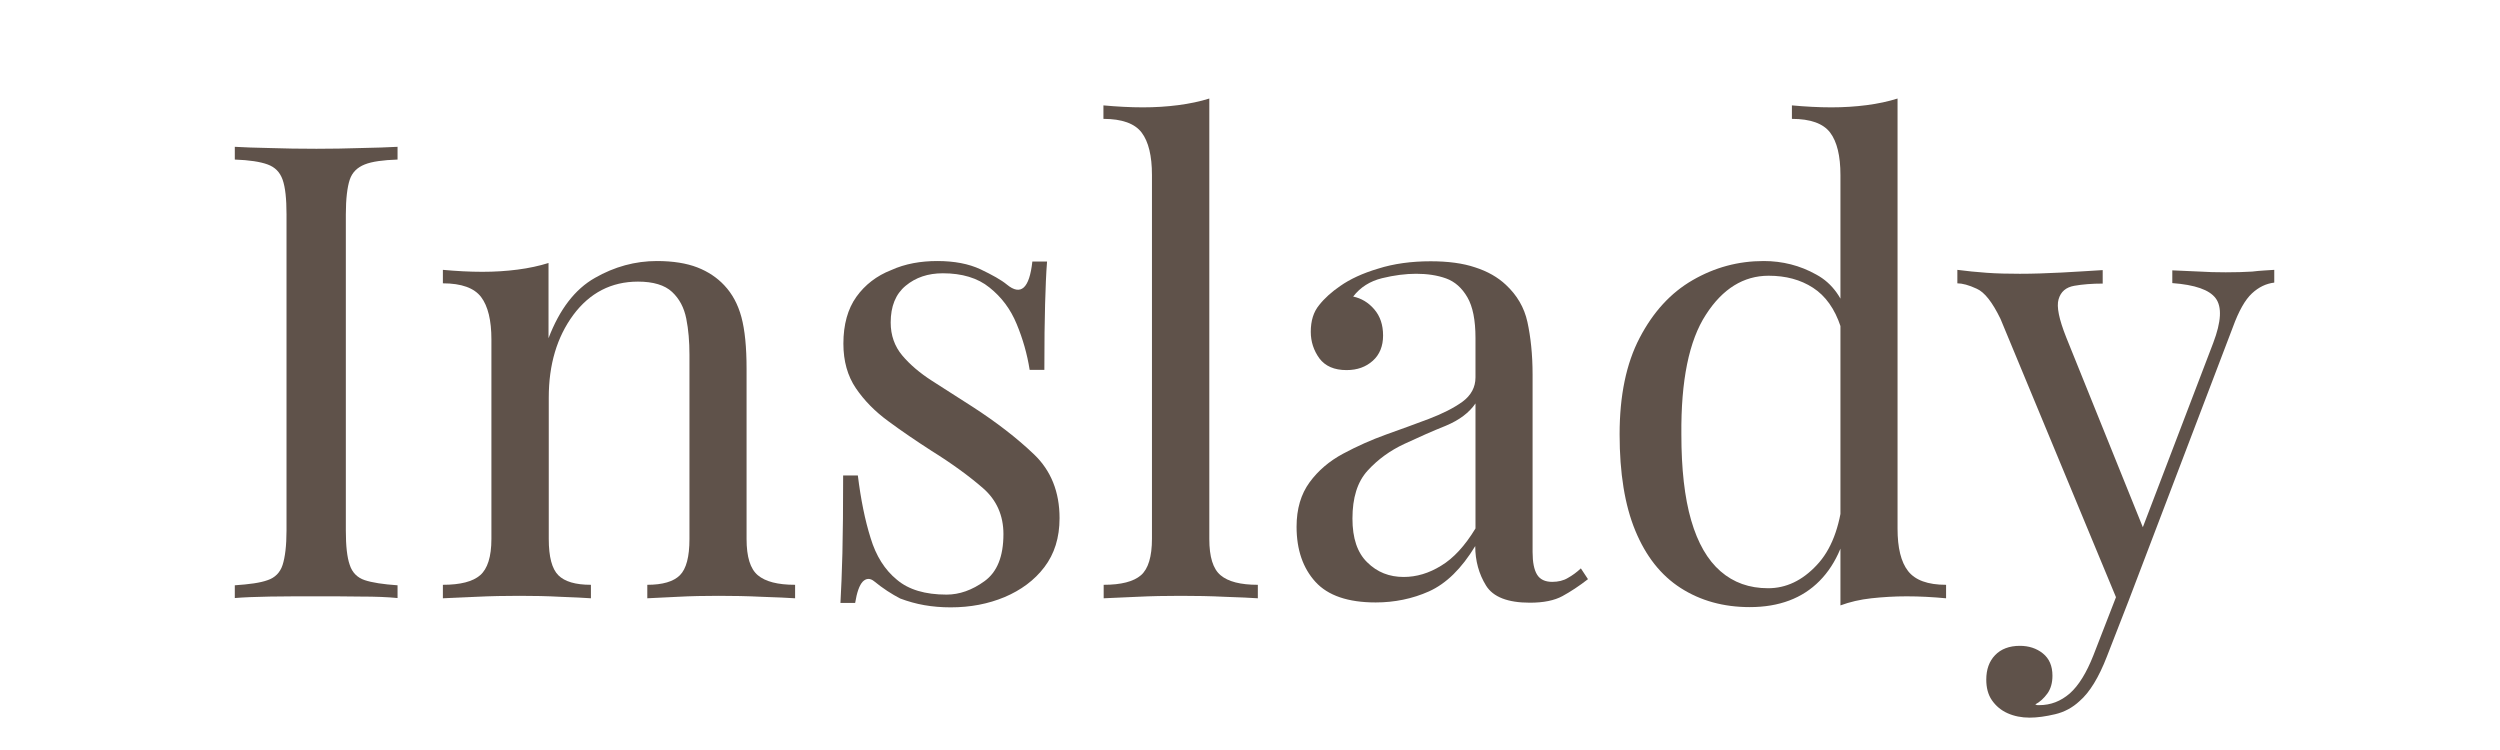 <?xml version="1.0" encoding="utf-8"?>
<!-- Generator: Adobe Illustrator 26.0.1, SVG Export Plug-In . SVG Version: 6.00 Build 0)  -->
<svg version="1.0" id="图层_1" xmlns="http://www.w3.org/2000/svg" xmlns:xlink="http://www.w3.org/1999/xlink" x="0px" y="0px"
	 viewBox="0 0 102 30.6" style="enable-background:new 0 0 102 30.6;" xml:space="preserve">
<style type="text/css">
	.st0{fill:#5F524A;}
</style>
<g>
	<path class="st0" d="M16.22,5.99v0.52c-0.59,0.02-1.04,0.08-1.34,0.2s-0.51,0.32-0.61,0.62s-0.16,0.78-0.16,1.42v12.9
		c0,0.62,0.05,1.09,0.16,1.4c0.1,0.31,0.31,0.52,0.61,0.62c0.3,0.1,0.75,0.17,1.34,0.21v0.52c-0.4-0.04-0.9-0.06-1.5-0.06
		c-0.6-0.01-1.2-0.01-1.81-0.01c-0.68,0-1.31,0-1.9,0.01c-0.59,0.01-1.07,0.03-1.43,0.06v-0.52c0.59-0.04,1.04-0.1,1.34-0.21
		c0.3-0.1,0.51-0.31,0.61-0.62c0.1-0.31,0.16-0.78,0.16-1.4V8.75c0-0.64-0.05-1.11-0.16-1.42s-0.31-0.51-0.61-0.62
		c-0.3-0.11-0.75-0.18-1.34-0.2V5.99c0.36,0.02,0.84,0.04,1.43,0.05c0.59,0.02,1.22,0.03,1.9,0.03c0.61,0,1.21-0.01,1.81-0.03
		C15.33,6.03,15.82,6.01,16.22,5.99z"/>
	<path class="st0" d="M26.8,10.65c0.66,0,1.21,0.09,1.65,0.26c0.44,0.17,0.81,0.42,1.1,0.73c0.33,0.35,0.56,0.78,0.7,1.3
		c0.14,0.52,0.21,1.22,0.21,2.11v6.94c0,0.73,0.15,1.22,0.46,1.48s0.81,0.39,1.52,0.39v0.55c-0.29-0.02-0.75-0.04-1.35-0.06
		c-0.61-0.03-1.2-0.04-1.77-0.04c-0.57,0-1.13,0.01-1.68,0.04c-0.55,0.03-0.96,0.05-1.23,0.06v-0.55c0.62,0,1.07-0.13,1.33-0.39
		c0.26-0.26,0.39-0.75,0.39-1.48v-7.51c0-0.54-0.04-1.03-0.13-1.48c-0.09-0.45-0.28-0.81-0.58-1.09c-0.3-0.28-0.77-0.42-1.39-0.42
		c-1.09,0-1.97,0.46-2.64,1.36c-0.67,0.91-1,2.03-1,3.37v5.77c0,0.73,0.13,1.22,0.39,1.48c0.26,0.26,0.7,0.39,1.33,0.39v0.55
		c-0.28-0.02-0.69-0.04-1.24-0.06c-0.55-0.03-1.1-0.04-1.68-0.04c-0.57,0-1.16,0.01-1.77,0.04c-0.61,0.03-1.06,0.05-1.35,0.06v-0.55
		c0.71,0,1.22-0.13,1.52-0.39s0.46-0.75,0.46-1.48v-8.14c0-0.78-0.14-1.36-0.42-1.73c-0.28-0.37-0.8-0.56-1.56-0.56v-0.55
		c0.55,0.05,1.09,0.08,1.61,0.08c0.5,0,0.98-0.03,1.44-0.09c0.46-0.06,0.88-0.15,1.26-0.27v3.07c0.45-1.18,1.08-2,1.89-2.46
		C25.07,10.88,25.92,10.65,26.8,10.65z"/>
	<path class="st0" d="M38.24,10.65c0.69,0,1.28,0.11,1.77,0.34c0.48,0.23,0.84,0.43,1.07,0.62c0.57,0.47,0.92,0.16,1.04-0.94h0.6
		c-0.04,0.49-0.06,1.06-0.08,1.73c-0.02,0.67-0.03,1.56-0.03,2.69h-0.6c-0.1-0.64-0.28-1.27-0.53-1.87
		c-0.25-0.61-0.62-1.1-1.11-1.49c-0.48-0.39-1.12-0.58-1.9-0.58c-0.61,0-1.11,0.17-1.52,0.51c-0.41,0.34-0.61,0.84-0.61,1.5
		c0,0.52,0.16,0.97,0.47,1.34c0.31,0.37,0.72,0.72,1.22,1.04c0.5,0.32,1.05,0.67,1.64,1.05c0.99,0.64,1.83,1.29,2.52,1.95
		s1.04,1.53,1.04,2.6c0,0.8-0.21,1.46-0.62,2s-0.96,0.94-1.62,1.22c-0.67,0.28-1.4,0.42-2.2,0.42c-0.38,0-0.74-0.03-1.08-0.09
		c-0.34-0.06-0.66-0.15-0.98-0.27c-0.17-0.09-0.35-0.19-0.53-0.31c-0.18-0.12-0.36-0.25-0.53-0.39c-0.17-0.14-0.33-0.13-0.47,0.01
		c-0.14,0.15-0.24,0.44-0.31,0.87h-0.6c0.03-0.55,0.06-1.23,0.08-2.03c0.02-0.8,0.03-1.86,0.03-3.17h0.6
		c0.12,0.97,0.29,1.82,0.52,2.55c0.22,0.73,0.58,1.3,1.07,1.7c0.48,0.41,1.16,0.61,2.03,0.61c0.52,0,1.04-0.18,1.55-0.55
		s0.77-1,0.77-1.92c0-0.76-0.28-1.39-0.83-1.87c-0.55-0.48-1.26-1-2.11-1.53c-0.62-0.4-1.21-0.8-1.75-1.2
		c-0.55-0.4-0.99-0.85-1.33-1.35c-0.34-0.5-0.51-1.11-0.51-1.82c0-0.78,0.18-1.42,0.53-1.91s0.83-0.86,1.42-1.09
		C36.93,10.76,37.57,10.65,38.24,10.65z"/>
	<path class="st0" d="M49.34,4.02v17.97c0,0.73,0.15,1.22,0.46,1.48s0.81,0.39,1.52,0.39v0.55c-0.29-0.02-0.74-0.04-1.34-0.06
		c-0.6-0.03-1.2-0.04-1.81-0.04c-0.59,0-1.19,0.01-1.79,0.04c-0.61,0.03-1.06,0.05-1.35,0.06v-0.55c0.71,0,1.22-0.13,1.52-0.39
		S47,22.71,47,21.98V7.14c0-0.78-0.14-1.36-0.42-1.73c-0.28-0.37-0.8-0.56-1.56-0.56V4.3c0.55,0.05,1.09,0.08,1.61,0.08
		c0.5,0,0.98-0.03,1.44-0.09S48.96,4.14,49.34,4.02z"/>
	<path class="st0" d="M56.13,24.58c-1.13,0-1.95-0.28-2.46-0.84c-0.51-0.56-0.77-1.31-0.77-2.25c0-0.73,0.18-1.33,0.53-1.81
		s0.81-0.87,1.37-1.17s1.14-0.56,1.75-0.78s1.2-0.43,1.75-0.64c0.55-0.21,1.01-0.44,1.37-0.7c0.35-0.26,0.53-0.59,0.53-0.99v-1.61
		c0-0.73-0.11-1.28-0.33-1.66c-0.22-0.38-0.51-0.64-0.87-0.77s-0.77-0.19-1.22-0.19c-0.43,0-0.9,0.06-1.39,0.18
		s-0.89,0.37-1.18,0.75c0.33,0.07,0.62,0.24,0.86,0.52c0.24,0.28,0.36,0.63,0.36,1.07c0,0.43-0.14,0.78-0.42,1.03
		c-0.28,0.25-0.63,0.38-1.07,0.38c-0.5,0-0.87-0.16-1.11-0.48c-0.23-0.32-0.35-0.68-0.35-1.08c0-0.45,0.11-0.81,0.34-1.09
		c0.22-0.28,0.51-0.54,0.86-0.78c0.4-0.28,0.91-0.52,1.55-0.71c0.63-0.2,1.35-0.3,2.14-0.3c0.71,0,1.32,0.08,1.82,0.25
		c0.5,0.16,0.92,0.4,1.25,0.71c0.45,0.42,0.75,0.92,0.88,1.52s0.21,1.31,0.21,2.15v7.23c0,0.42,0.06,0.72,0.18,0.92
		s0.33,0.3,0.62,0.3c0.24,0,0.46-0.05,0.64-0.16c0.18-0.1,0.36-0.23,0.53-0.39l0.29,0.44c-0.36,0.28-0.71,0.51-1.04,0.69
		c-0.33,0.18-0.77,0.27-1.33,0.27c-0.9,0-1.5-0.23-1.79-0.7c-0.29-0.47-0.44-1.01-0.44-1.61c-0.56,0.92-1.18,1.53-1.89,1.85
		C57.63,24.43,56.89,24.58,56.13,24.58z M57.27,23.54c0.52,0,1.03-0.15,1.53-0.46c0.5-0.3,0.97-0.81,1.4-1.52v-5.1
		c-0.26,0.38-0.66,0.68-1.21,0.91c-0.55,0.22-1.11,0.47-1.69,0.74c-0.58,0.27-1.08,0.63-1.5,1.09c-0.42,0.46-0.62,1.11-0.62,1.96
		c0,0.8,0.2,1.39,0.6,1.78C56.19,23.35,56.69,23.54,57.27,23.54z"/>
	<path class="st0" d="M71.96,10.65c0.76,0,1.48,0.18,2.14,0.55c0.67,0.36,1.11,0.99,1.34,1.87l-0.34,0.26
		c-0.24-0.73-0.62-1.26-1.13-1.59c-0.51-0.33-1.11-0.49-1.81-0.49c-1.02,0-1.88,0.53-2.56,1.59c-0.69,1.06-1.02,2.69-1,4.89
		c0,1.4,0.13,2.57,0.4,3.5c0.27,0.93,0.67,1.62,1.2,2.08c0.53,0.46,1.17,0.69,1.94,0.69c0.73,0,1.39-0.31,1.98-0.94
		c0.59-0.62,0.94-1.54,1.07-2.76l0.31,0.36c-0.14,1.32-0.56,2.33-1.26,3.04c-0.7,0.71-1.65,1.07-2.85,1.07
		c-1.07,0-2.01-0.26-2.82-0.78c-0.81-0.52-1.42-1.3-1.85-2.34s-0.64-2.35-0.64-3.93c0-1.58,0.27-2.89,0.82-3.94
		c0.55-1.05,1.26-1.83,2.16-2.35S70.92,10.65,71.96,10.65z M77.42,4.02v17.55c0,0.78,0.14,1.36,0.43,1.73
		c0.29,0.37,0.8,0.56,1.55,0.56v0.55c-0.54-0.05-1.07-0.08-1.61-0.08c-0.5,0-0.98,0.03-1.44,0.08s-0.88,0.15-1.26,0.29V7.14
		c0-0.78-0.14-1.36-0.42-1.73c-0.28-0.37-0.8-0.56-1.56-0.56V4.3c0.55,0.05,1.09,0.08,1.61,0.08c0.5,0,0.98-0.03,1.44-0.09
		C76.62,4.23,77.04,4.14,77.42,4.02z"/>
	<path class="st0" d="M92.79,11.01v0.52c-0.33,0.04-0.63,0.18-0.91,0.44c-0.28,0.26-0.54,0.72-0.78,1.38l-4.26,11.18h-0.44
		l-4.78-11.52c-0.33-0.68-0.65-1.09-0.97-1.23c-0.32-0.15-0.59-0.22-0.79-0.22v-0.55c0.38,0.05,0.78,0.09,1.2,0.12
		s0.87,0.04,1.35,0.04c0.54,0,1.1-0.02,1.7-0.05c0.6-0.03,1.16-0.07,1.68-0.1v0.55c-0.43,0-0.82,0.03-1.16,0.09
		c-0.34,0.06-0.55,0.24-0.64,0.55c-0.09,0.3,0.02,0.82,0.31,1.55l3.2,7.93l-0.16,0.05l2.96-7.75c0.33-0.87,0.36-1.47,0.1-1.82
		c-0.26-0.35-0.85-0.55-1.77-0.62v-0.52c0.45,0.02,0.83,0.04,1.13,0.05c0.3,0.02,0.65,0.03,1.05,0.03c0.4,0,0.76-0.01,1.08-0.03
		C92.21,11.04,92.51,11.03,92.79,11.01z M86.84,24.53l-0.88,2.26c-0.33,0.85-0.7,1.46-1.12,1.82c-0.28,0.26-0.61,0.44-0.99,0.53
		c-0.38,0.09-0.73,0.14-1.04,0.14c-0.33,0-0.63-0.06-0.9-0.18s-0.48-0.3-0.64-0.53c-0.16-0.23-0.23-0.52-0.23-0.84
		c0-0.42,0.12-0.75,0.36-1c0.24-0.25,0.58-0.38,1.01-0.38c0.36,0,0.68,0.1,0.94,0.31s0.39,0.51,0.39,0.91
		c0,0.29-0.07,0.54-0.21,0.73c-0.14,0.19-0.3,0.34-0.49,0.44c0.04,0.02,0.07,0.03,0.09,0.03c0.03,0,0.05,0,0.07,0
		c0.47,0,0.88-0.16,1.25-0.48c0.36-0.32,0.68-0.84,0.96-1.55l0.94-2.42L86.84,24.53z"/>
</g>
<g>
</g>
<g>
</g>
<g>
</g>
<g>
</g>
<g>
</g>
<g>
</g>
<g>
</g>
<g>
</g>
<g>
</g>
<g>
</g>
<g>
</g>
<g>
</g>
<g>
</g>
<g>
</g>
<g>
</g>
</svg>
